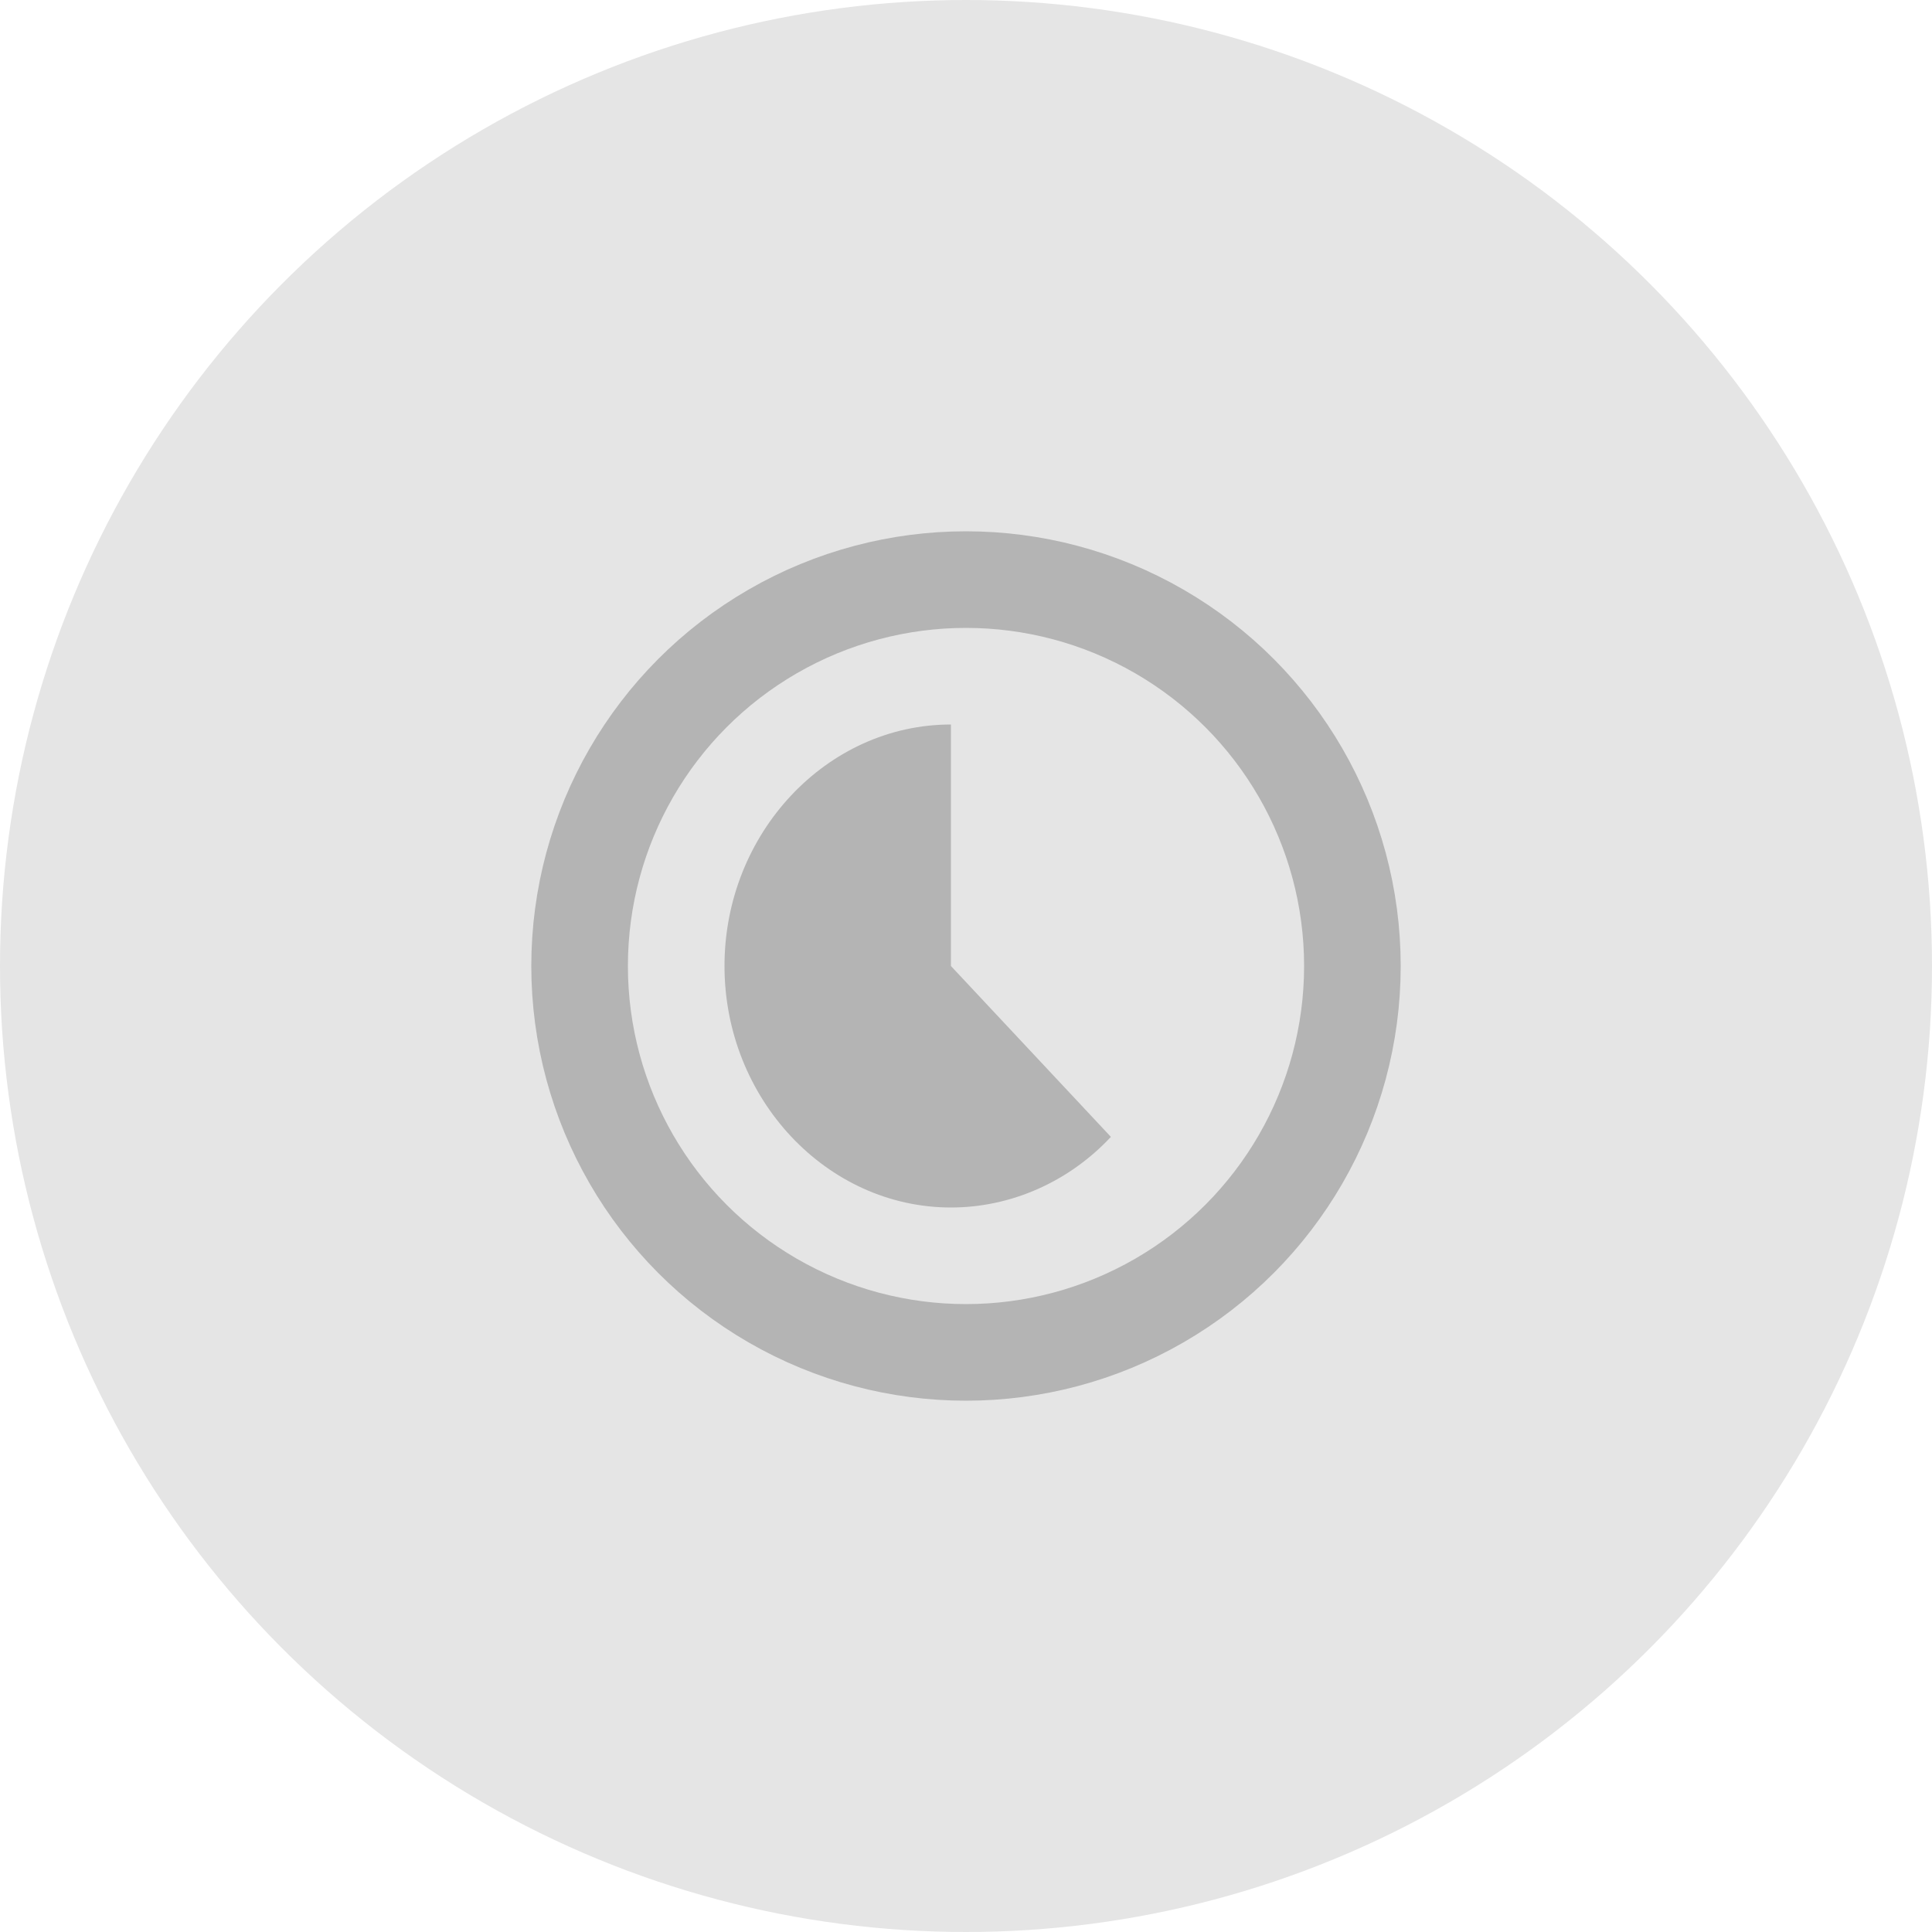 <svg width="40" height="40" viewBox="0 0 40 40" fill="none"
                                xmlns="http://www.w3.org/2000/svg">
                                <circle cx="20" cy="20" r="20" fill="#E5E5E5" />
                                <path
                                    d="M19.688 20L23 23.538C22.125 24.473 20.927 25 19.688 25C17.115 25 15 22.747 15 20C15 17.253 17.115 15 19.688 15V20Z"
                                    fill="#B4B4B4" />
                                <circle cx="20" cy="20" r="8" stroke="#B4B4B4" stroke-width="2" />
                            </svg>